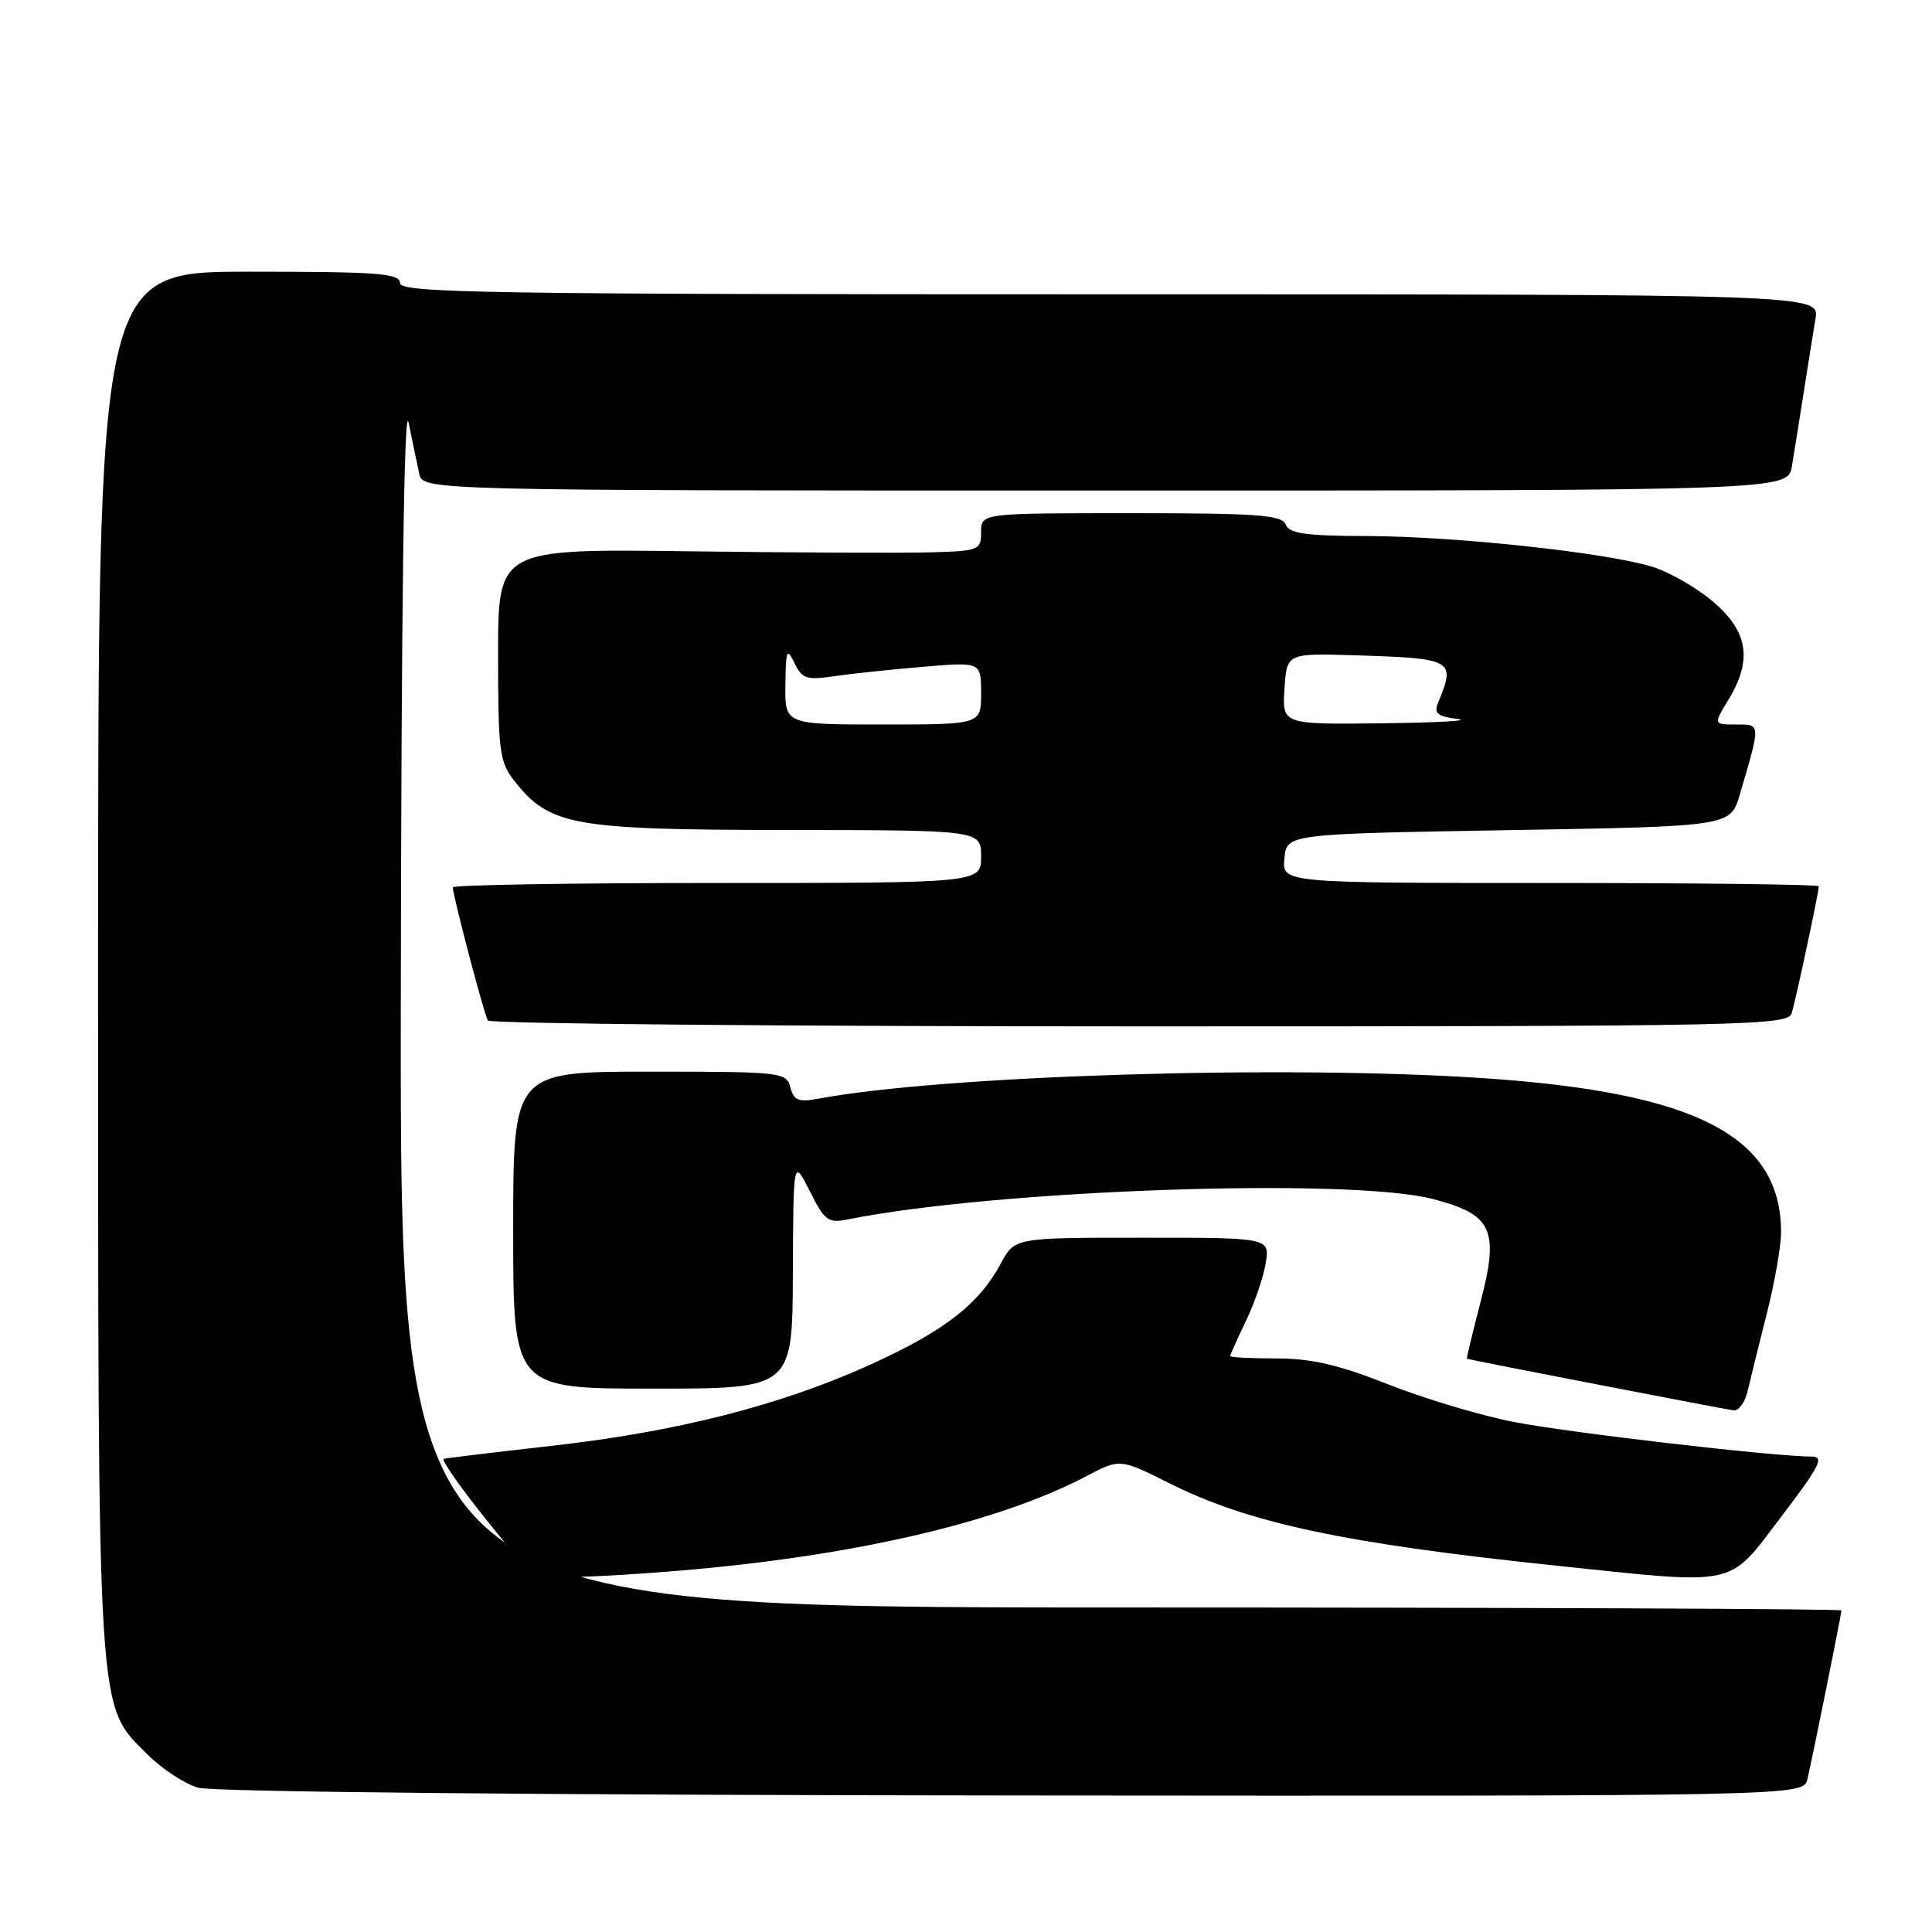 <?xml version="1.0" encoding="UTF-8" standalone="no"?>
<!DOCTYPE svg PUBLIC "-//W3C//DTD SVG 1.1//EN" "http://www.w3.org/Graphics/SVG/1.1/DTD/svg11.dtd" >
<svg xmlns="http://www.w3.org/2000/svg" xmlns:xlink="http://www.w3.org/1999/xlink" version="1.1" viewBox="0 0 256 256">
 <g >
 <path fill="currentColor"
d=" M 239.49 235.75 C 240.20 232.71 244.00 213.88 244.00 213.39 C 244.00 213.18 201.03 213.00 148.50 213.00 C 53.00 213.00 53.00 213.00 53.11 132.25 C 53.18 79.92 53.54 53.08 54.14 56.00 C 54.65 58.48 55.28 61.51 55.55 62.75 C 56.04 65.00 56.04 65.00 146.47 65.00 C 236.91 65.00 236.91 65.00 237.44 61.75 C 237.74 59.96 238.44 55.58 239.00 52.00 C 239.56 48.42 240.26 44.04 240.56 42.25 C 241.09 39.00 241.09 39.00 147.05 39.00 C 64.12 39.00 53.00 38.82 53.00 37.50 C 53.00 36.22 50.11 36.00 33.00 36.00 C 13.00 36.00 13.00 36.00 13.00 127.32 C 13.00 228.89 12.80 225.74 19.55 232.48 C 21.45 234.39 24.47 236.37 26.26 236.88 C 28.17 237.44 72.40 237.86 134.23 237.91 C 238.96 238.00 238.96 238.00 239.49 235.75 Z  M 92.00 207.95 C 114.24 205.93 132.62 201.56 143.95 195.60 C 148.40 193.26 148.40 193.26 154.95 196.54 C 165.51 201.83 178.10 204.51 206.22 207.46 C 230.58 210.01 228.86 210.38 236.00 201.00 C 241.18 194.20 241.78 193.00 240.02 193.00 C 235.03 193.00 207.79 189.83 200.50 188.40 C 196.10 187.54 188.62 185.29 183.88 183.41 C 177.37 180.84 173.75 180.00 169.13 180.00 C 165.76 180.00 163.00 179.86 163.00 179.69 C 163.00 179.52 163.94 177.44 165.08 175.06 C 166.23 172.69 167.41 169.23 167.71 167.38 C 168.26 164.00 168.26 164.00 151.36 164.00 C 134.45 164.00 134.45 164.00 132.62 167.41 C 129.71 172.81 125.18 176.33 115.41 180.78 C 103.53 186.19 89.68 189.73 73.00 191.59 C 65.58 192.43 59.19 193.20 58.81 193.30 C 58.43 193.41 60.91 196.97 64.31 201.21 C 70.50 208.91 70.50 208.91 75.50 208.95 C 78.25 208.98 85.67 208.52 92.00 207.95 Z  M 231.59 184.25 C 231.94 182.74 233.07 178.15 234.11 174.06 C 235.15 169.97 236.00 165.12 236.00 163.28 C 236.00 150.56 224.77 144.75 196.53 142.86 C 170.10 141.09 124.95 142.49 108.39 145.59 C 105.81 146.07 105.18 145.81 104.73 144.09 C 104.21 142.07 103.59 142.00 86.09 142.00 C 68.00 142.00 68.00 142.00 68.00 163.00 C 68.00 184.00 68.00 184.00 86.50 184.00 C 105.00 184.00 105.00 184.00 105.06 168.75 C 105.12 153.50 105.12 153.50 107.30 157.83 C 109.29 161.79 109.72 162.11 112.44 161.56 C 132.03 157.64 178.72 156.02 189.80 158.86 C 197.73 160.90 198.68 162.91 196.20 172.45 C 195.12 176.60 194.30 180.02 194.37 180.04 C 195.23 180.29 228.83 186.80 229.73 186.88 C 230.41 186.95 231.25 185.76 231.59 184.25 Z  M 237.41 134.25 C 237.96 132.47 241.00 118.23 241.00 117.43 C 241.00 117.20 225.00 117.00 205.44 117.00 C 169.87 117.00 169.87 117.00 170.19 113.75 C 170.50 110.50 170.50 110.50 199.89 110.00 C 229.28 109.50 229.28 109.50 230.52 105.32 C 233.33 95.78 233.34 96.00 230.03 96.00 C 227.03 96.00 227.03 96.00 229.01 92.75 C 232.23 87.47 231.66 83.72 227.01 79.74 C 224.81 77.86 221.14 75.76 218.84 75.07 C 212.55 73.18 192.81 71.07 181.22 71.03 C 173.02 71.01 170.82 70.70 170.36 69.50 C 169.88 68.24 166.65 68.00 149.89 68.00 C 130.00 68.00 130.00 68.00 130.00 70.50 C 130.00 72.90 129.73 73.01 123.25 73.19 C 119.54 73.29 105.14 73.23 91.25 73.05 C 66.00 72.72 66.00 72.72 66.00 86.73 C 66.00 99.58 66.18 100.96 68.17 103.49 C 72.82 109.40 75.88 109.95 104.25 109.98 C 130.00 110.00 130.00 110.00 130.00 113.50 C 130.00 117.00 130.00 117.00 95.00 117.00 C 75.75 117.00 60.00 117.26 60.00 117.58 C 60.00 118.65 64.15 134.43 64.64 135.22 C 64.90 135.65 103.76 136.00 150.99 136.00 C 231.90 136.00 236.90 135.90 237.41 134.25 Z  M 104.07 90.75 C 104.13 86.10 104.26 85.77 105.27 87.85 C 106.26 89.93 106.88 90.14 110.45 89.61 C 112.68 89.28 117.99 88.72 122.25 88.36 C 130.00 87.70 130.00 87.70 130.00 91.85 C 130.00 96.00 130.00 96.00 117.00 96.00 C 104.00 96.00 104.00 96.00 104.07 90.75 Z  M 170.20 91.28 C 170.50 86.56 170.50 86.56 179.50 86.83 C 192.64 87.24 192.92 87.40 190.53 93.18 C 189.98 94.52 190.51 94.94 193.17 95.27 C 195.00 95.50 190.51 95.75 183.20 95.84 C 169.89 96.00 169.89 96.00 170.20 91.28 Z "/>
</g>
</svg>